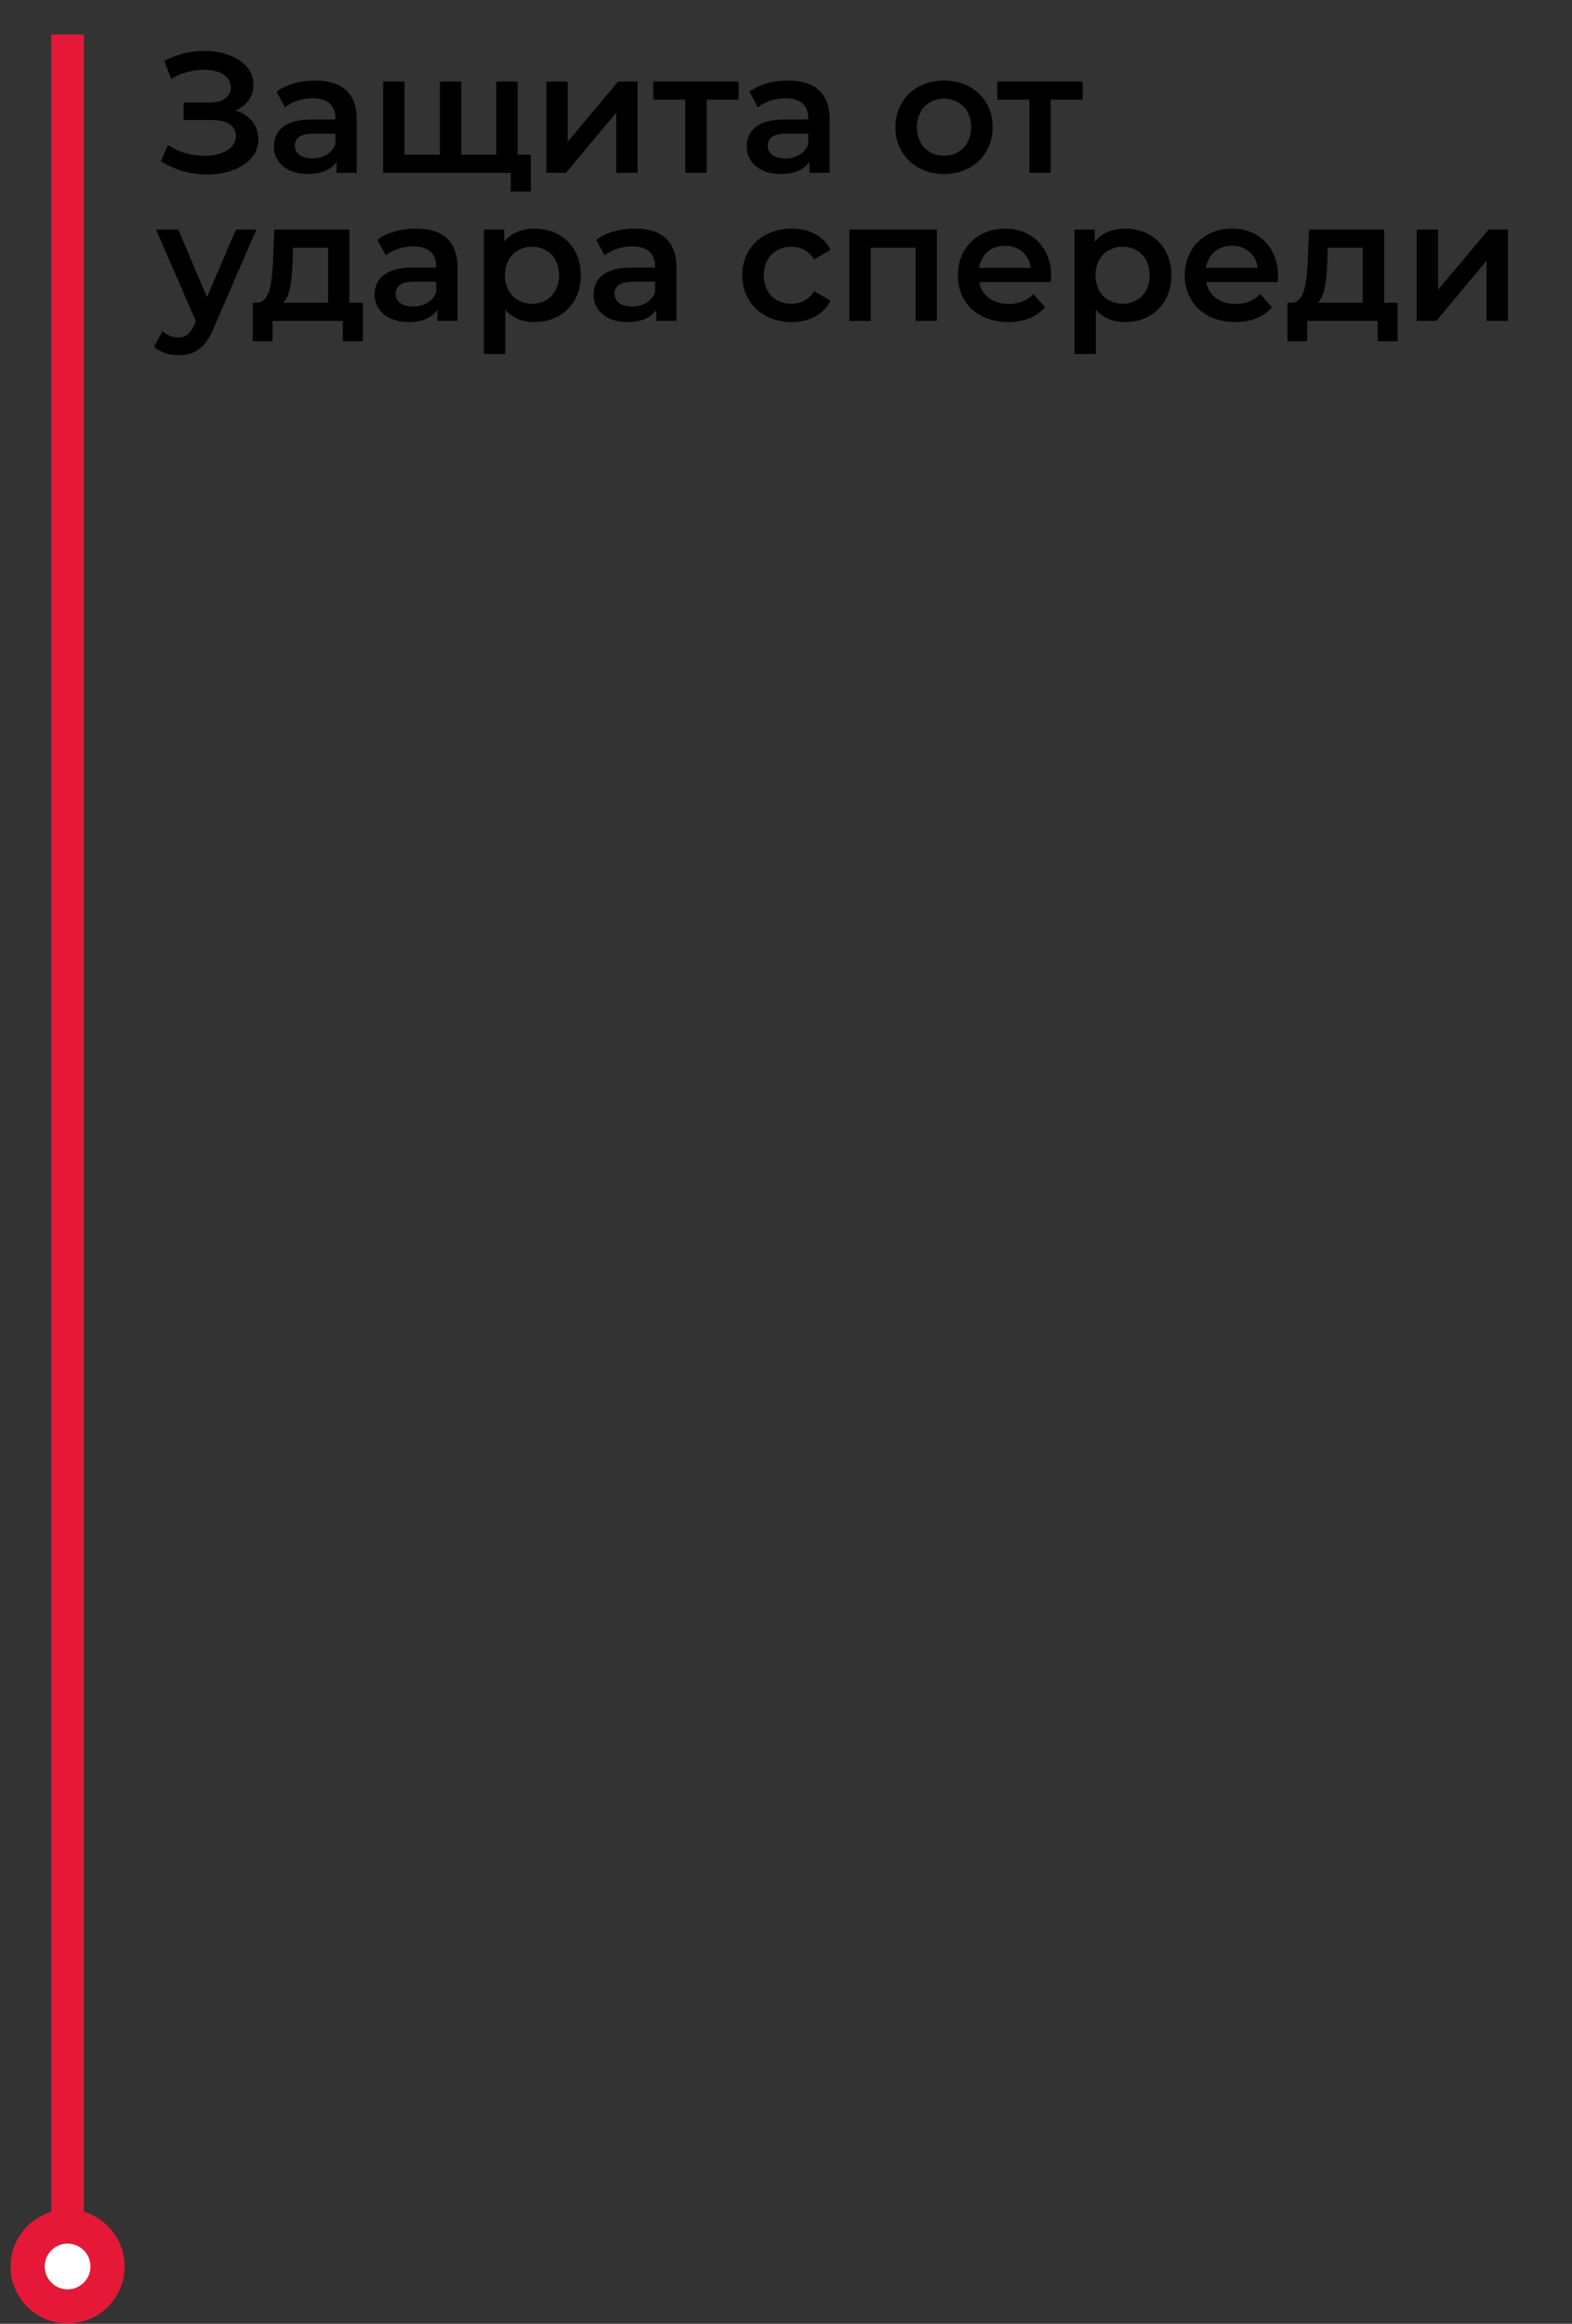 <svg width="138" height="204" viewBox="0 0 138 204" fill="none" xmlns="http://www.w3.org/2000/svg">
<rect x="0" y="0" width="138" height="204" fill="#333333" stroke="none"/>
<path d="M20.674 9.694C21.649 9.289 22.249 8.479 22.249 7.429C22.249 5.569 20.254 4.474 17.944 4.474C16.774 4.474 15.529 4.744 14.419 5.344L15.034 6.919C15.949 6.379 16.999 6.124 17.899 6.124C19.219 6.124 20.269 6.664 20.269 7.669C20.269 8.494 19.579 9.004 18.409 9.004H16.114V10.534H18.559C19.879 10.534 20.704 10.999 20.704 11.944C20.704 13.069 19.444 13.684 17.944 13.684C16.879 13.684 15.694 13.369 14.749 12.724L14.119 14.149C15.349 14.944 16.819 15.319 18.184 15.319C20.584 15.319 22.684 14.179 22.684 12.229C22.684 11.014 21.919 10.084 20.674 9.694ZM27.671 7.069C26.381 7.069 25.136 7.399 24.28 8.059L25.015 9.424C25.616 8.929 26.546 8.629 27.445 8.629C28.78 8.629 29.441 9.274 29.441 10.369V10.489H27.37C24.941 10.489 24.041 11.539 24.041 12.874C24.041 14.269 25.195 15.274 27.026 15.274C28.226 15.274 29.096 14.884 29.546 14.194V15.169H31.316V10.474C31.316 8.164 29.98 7.069 27.671 7.069ZM27.416 13.909C26.456 13.909 25.886 13.474 25.886 12.799C25.886 12.214 26.23 11.734 27.506 11.734H29.441V12.664C29.125 13.489 28.331 13.909 27.416 13.909ZM45.441 13.579V7.159H43.566V13.579H40.491V7.159H38.616V13.579H35.511V7.159H33.636V15.169H44.841V16.819H46.596V13.579H45.441ZM47.962 15.169H49.687L54.097 9.889V15.169H55.972V7.159H54.262L49.837 12.439V7.159H47.962V15.169ZM64.839 7.159H57.339V8.749H60.159V15.169H62.034V8.749H64.839V7.159ZM69.184 7.069C67.894 7.069 66.649 7.399 65.794 8.059L66.529 9.424C67.129 8.929 68.059 8.629 68.959 8.629C70.294 8.629 70.954 9.274 70.954 10.369V10.489H68.884C66.454 10.489 65.554 11.539 65.554 12.874C65.554 14.269 66.709 15.274 68.539 15.274C69.739 15.274 70.609 14.884 71.059 14.194V15.169H72.829V10.474C72.829 8.164 71.494 7.069 69.184 7.069ZM68.929 13.909C67.969 13.909 67.399 13.474 67.399 12.799C67.399 12.214 67.744 11.734 69.019 11.734H70.954V12.664C70.639 13.489 69.844 13.909 68.929 13.909ZM82.865 15.274C85.355 15.274 87.14 13.564 87.14 11.164C87.14 8.764 85.355 7.069 82.865 7.069C80.405 7.069 78.605 8.764 78.605 11.164C78.605 13.564 80.405 15.274 82.865 15.274ZM82.865 13.669C81.515 13.669 80.495 12.694 80.495 11.164C80.495 9.634 81.515 8.659 82.865 8.659C84.23 8.659 85.25 9.634 85.25 11.164C85.25 12.694 84.23 13.669 82.865 13.669ZM95.044 7.159H87.544V8.749H90.364V15.169H92.239V8.749H95.044V7.159ZM20.704 20.159L18.169 26.084L15.649 20.159H13.699L17.194 28.199L17.059 28.514C16.699 29.309 16.309 29.624 15.649 29.624C15.139 29.624 14.629 29.414 14.269 29.069L13.519 30.449C14.029 30.914 14.869 31.184 15.664 31.184C16.999 31.184 18.019 30.629 18.754 28.814L22.504 20.159H20.704ZM30.674 26.579V20.159H24.074L23.969 22.904C23.879 24.779 23.684 26.534 22.559 26.579H22.184V29.954H23.924V28.169H30.104V29.954H31.859V26.579H30.674ZM25.679 23.039L25.724 21.749H28.799V26.579H24.854C25.499 25.964 25.619 24.539 25.679 23.039ZM36.518 20.069C35.228 20.069 33.983 20.399 33.128 21.059L33.863 22.424C34.463 21.929 35.393 21.629 36.293 21.629C37.628 21.629 38.288 22.274 38.288 23.369V23.489H36.218C33.788 23.489 32.888 24.539 32.888 25.874C32.888 27.269 34.043 28.274 35.873 28.274C37.073 28.274 37.943 27.884 38.393 27.194V28.169H40.163V23.474C40.163 21.164 38.828 20.069 36.518 20.069ZM36.263 26.909C35.303 26.909 34.733 26.474 34.733 25.799C34.733 25.214 35.078 24.734 36.353 24.734H38.288V25.664C37.973 26.489 37.178 26.909 36.263 26.909ZM46.923 20.069C45.828 20.069 44.898 20.444 44.268 21.209V20.159H42.483V31.079H44.358V27.194C45.003 27.929 45.903 28.274 46.923 28.274C49.263 28.274 50.988 26.654 50.988 24.164C50.988 21.689 49.263 20.069 46.923 20.069ZM46.713 26.669C45.363 26.669 44.328 25.694 44.328 24.164C44.328 22.634 45.363 21.659 46.713 21.659C48.063 21.659 49.083 22.634 49.083 24.164C49.083 25.694 48.063 26.669 46.713 26.669ZM55.737 20.069C54.447 20.069 53.202 20.399 52.347 21.059L53.082 22.424C53.682 21.929 54.612 21.629 55.512 21.629C56.847 21.629 57.507 22.274 57.507 23.369V23.489H55.437C53.007 23.489 52.107 24.539 52.107 25.874C52.107 27.269 53.262 28.274 55.092 28.274C56.292 28.274 57.162 27.884 57.612 27.194V28.169H59.382V23.474C59.382 21.164 58.047 20.069 55.737 20.069ZM55.482 26.909C54.522 26.909 53.952 26.474 53.952 25.799C53.952 25.214 54.297 24.734 55.572 24.734H57.507V25.664C57.192 26.489 56.397 26.909 55.482 26.909ZM69.493 28.274C71.053 28.274 72.298 27.599 72.913 26.399L71.473 25.559C70.993 26.324 70.273 26.669 69.478 26.669C68.098 26.669 67.048 25.724 67.048 24.164C67.048 22.619 68.098 21.659 69.478 21.659C70.273 21.659 70.993 22.004 71.473 22.769L72.913 21.929C72.298 20.714 71.053 20.069 69.493 20.069C66.958 20.069 65.158 21.764 65.158 24.164C65.158 26.564 66.958 28.274 69.493 28.274ZM74.564 20.159V28.169H76.439V21.749H80.383V28.169H82.243V20.159H74.564ZM92.273 24.209C92.273 21.704 90.563 20.069 88.223 20.069C85.838 20.069 84.083 21.779 84.083 24.164C84.083 26.549 85.823 28.274 88.508 28.274C89.888 28.274 91.013 27.824 91.733 26.969L90.728 25.814C90.158 26.399 89.453 26.684 88.553 26.684C87.158 26.684 86.183 25.934 85.958 24.764H92.243C92.258 24.584 92.273 24.359 92.273 24.209ZM88.223 21.569C89.453 21.569 90.338 22.364 90.488 23.519H85.943C86.123 22.349 87.008 21.569 88.223 21.569ZM98.764 20.069C97.669 20.069 96.739 20.444 96.109 21.209V20.159H94.324V31.079H96.199V27.194C96.844 27.929 97.744 28.274 98.764 28.274C101.104 28.274 102.829 26.654 102.829 24.164C102.829 21.689 101.104 20.069 98.764 20.069ZM98.554 26.669C97.204 26.669 96.169 25.694 96.169 24.164C96.169 22.634 97.204 21.659 98.554 21.659C99.904 21.659 100.924 22.634 100.924 24.164C100.924 25.694 99.904 26.669 98.554 26.669ZM112.195 24.209C112.195 21.704 110.485 20.069 108.145 20.069C105.76 20.069 104.005 21.779 104.005 24.164C104.005 26.549 105.745 28.274 108.43 28.274C109.81 28.274 110.935 27.824 111.655 26.969L110.65 25.814C110.08 26.399 109.375 26.684 108.475 26.684C107.08 26.684 106.105 25.934 105.88 24.764H112.165C112.18 24.584 112.195 24.359 112.195 24.209ZM108.145 21.569C109.375 21.569 110.26 22.364 110.41 23.519H105.865C106.045 22.349 106.93 21.569 108.145 21.569ZM121.509 26.579V20.159H114.909L114.804 22.904C114.714 24.779 114.519 26.534 113.394 26.579H113.019V29.954H114.759V28.169H120.939V29.954H122.694V26.579H121.509ZM116.514 23.039L116.559 21.749H119.634V26.579H115.689C116.334 25.964 116.454 24.539 116.514 23.039ZM124.368 28.169H126.093L130.503 22.889V28.169H132.378V20.159H130.668L126.243 25.439V20.159H124.368V28.169Z" fill="black"/>
<rect x="4.503" y="3.03" width="2.86" height="193.794" fill="#E51937"/>
<circle cx="5.933" cy="198.97" r="3.506" fill="white" stroke="#E51937" stroke-width="3"/>
</svg>
